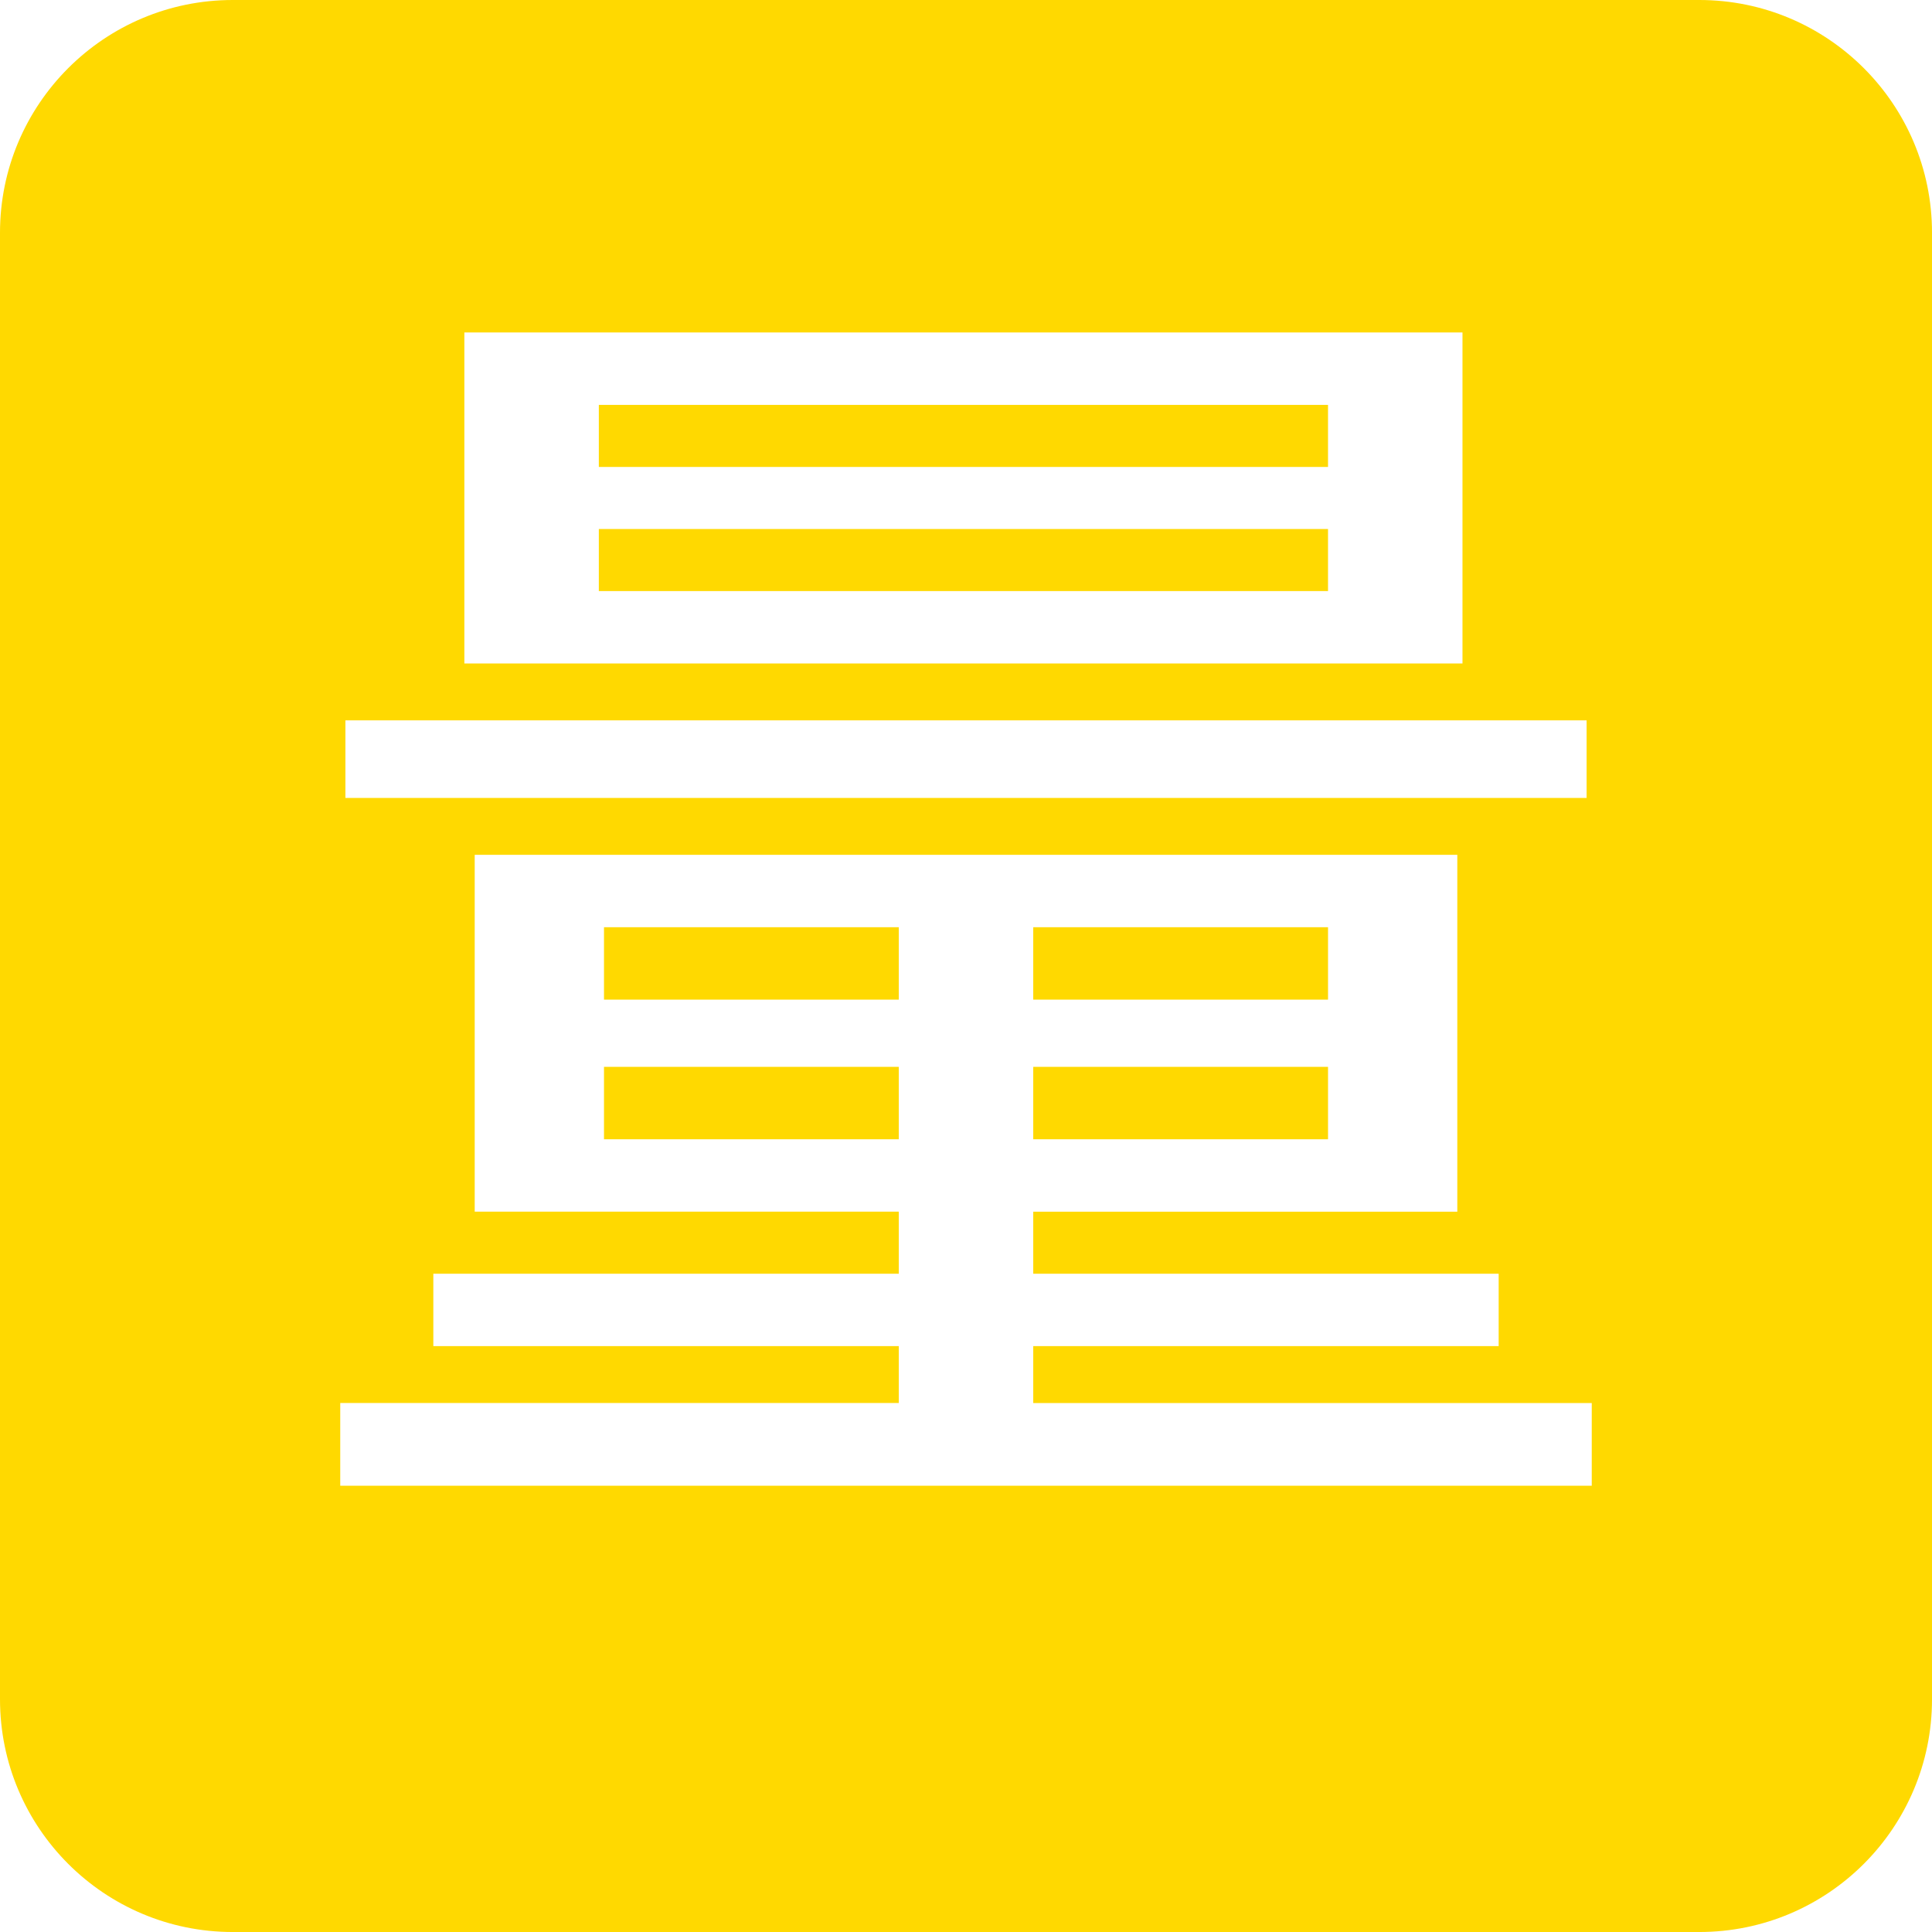 <?xml version="1.0" encoding="utf-8"?>
<!-- Generator: Adobe Illustrator 17.0.0, SVG Export Plug-In . SVG Version: 6.00 Build 0)  -->
<!DOCTYPE svg PUBLIC "-//W3C//DTD SVG 1.1//EN" "http://www.w3.org/Graphics/SVG/1.1/DTD/svg11.dtd">
<svg version="1.1" xmlns="http://www.w3.org/2000/svg" xmlns:xlink="http://www.w3.org/1999/xlink" x="0px" y="0px"
	 width="165.999px" height="166px" viewBox="0 0 165.999 166" enable-background="new 0 0 165.999 166" xml:space="preserve">

		<rect x="88.777" y="79.668" fill="#FFD900" width="25.328" height="6.221"/>
		<rect x="51.452" y="34.789" fill="#FFD900" width="62.653" height="5.332"/>
		<rect x="88.777" y="91.665" fill="#FFD900" width="25.328" height="6.221"/>
		<path fill="#FFD900" d="M146,0H20C8.955,0,0,8.954,0,20v126c0,11.047,8.954,20,20,20H146c11.047,0,20-8.953,20-20V20
			C166,8.954,157.047,0,146,0z M39.898,28.567h85.76v28.438h-85.76V28.567z M29.678,61.894h106.644v6.665H29.678V61.894z
			 M136.765,127.657H29.234v-7.109h47.989v-4.888H37.232v-6.221h39.991v-5.332H40.787V73.447h84.426v30.661H88.777v5.332h39.99
			v6.221h-39.99v4.888h47.988V127.657z"/>
		<rect x="51.452" y="45.453" fill="#FFD900" width="62.653" height="5.332"/>
		<rect x="51.896" y="91.665" fill="#FFD900" width="25.327" height="6.221"/>
		<rect x="51.896" y="79.668" fill="#FFD900" width="25.327" height="6.221"/>

</svg>
